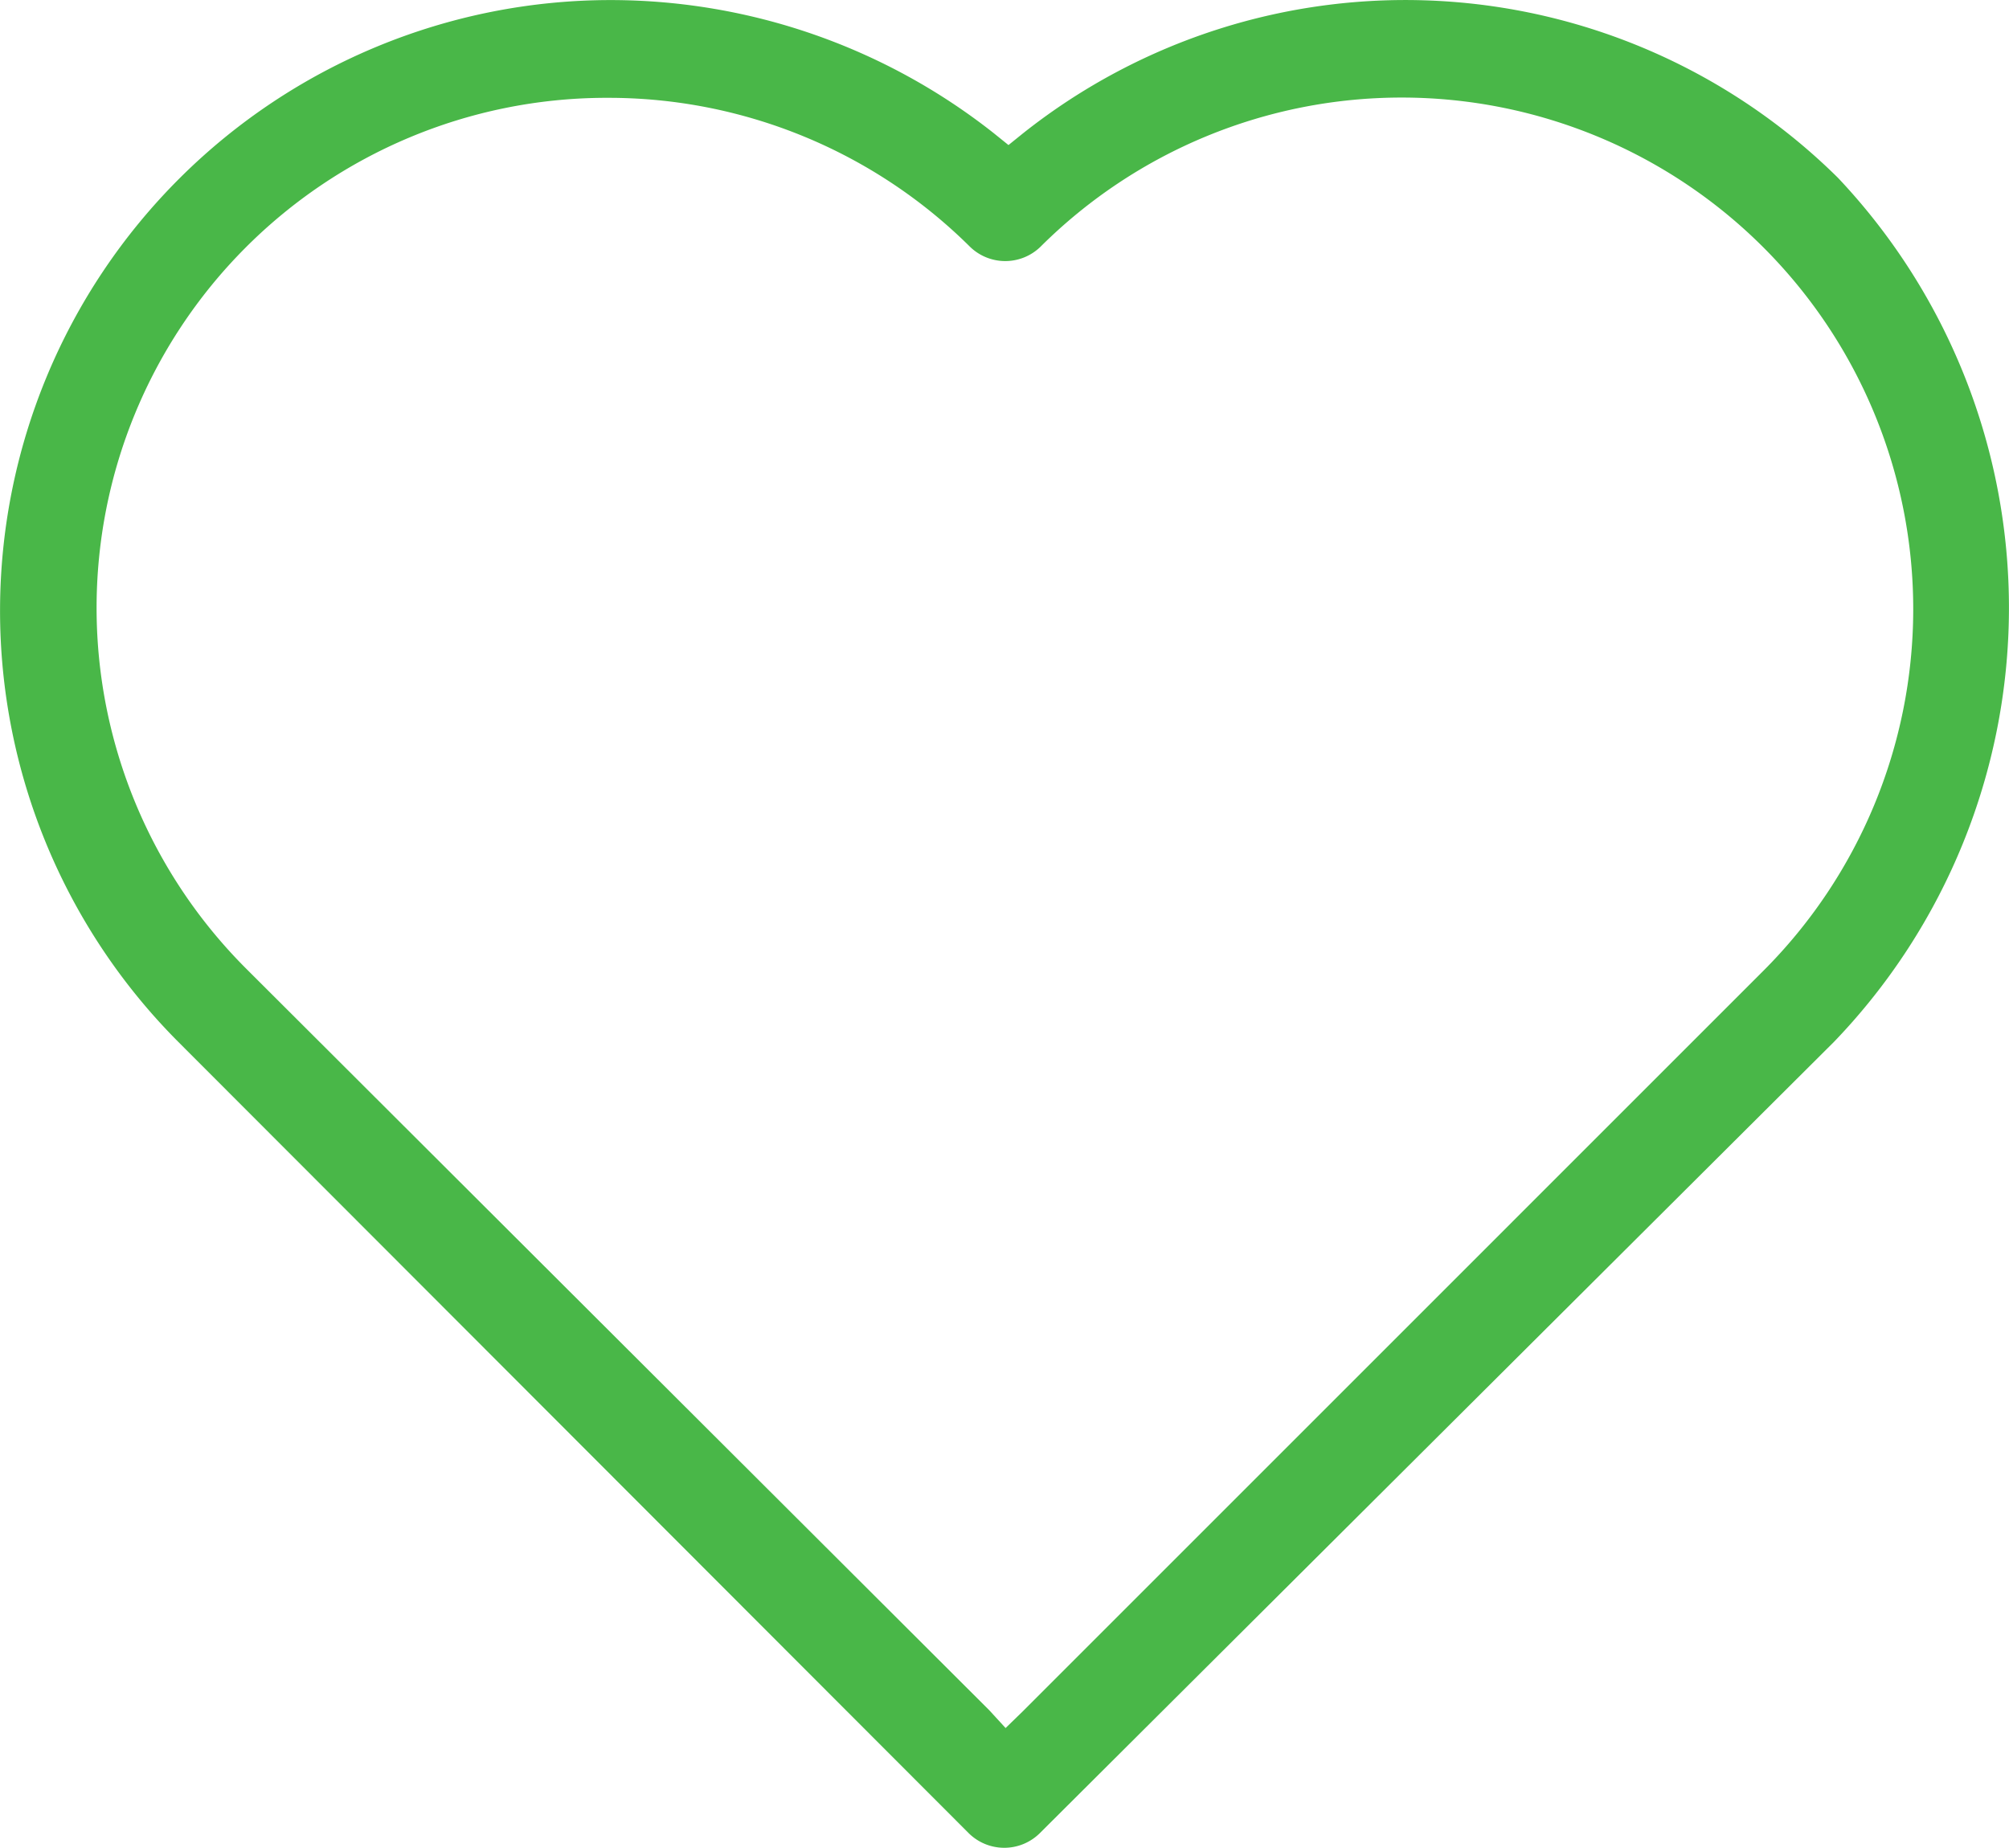 <svg xmlns="http://www.w3.org/2000/svg" width="28.499" height="26.218" viewBox="0 0 28.499 26.218"><defs><style>.a{fill:#49b748;}</style></defs><g transform="translate(-0.462 -48.099)"><g transform="translate(0.462 48.099)"><path class="a" d="M26.534,50.621h0a8.725,8.725,0,0,0-11.554-.635l-.212.171-.212-.171A8.773,8.773,0,0,0,9.138,48.1,8.664,8.664,0,0,0,2.989,62.879L14.208,74.112a.717.717,0,0,0,1,0L26.48,62.879A8.883,8.883,0,0,0,26.534,50.621Zm-1.066,11.26-.246.246L14.973,72.377l-.246.239-.232-.253L3.959,61.847a7.236,7.236,0,0,1,5.07-12.36h.048A7.277,7.277,0,0,1,14.222,51.6a.717.717,0,0,0,1,0A7.257,7.257,0,0,1,25.468,61.881Z" transform="translate(-0.462 -48.099)"/></g></g></svg>